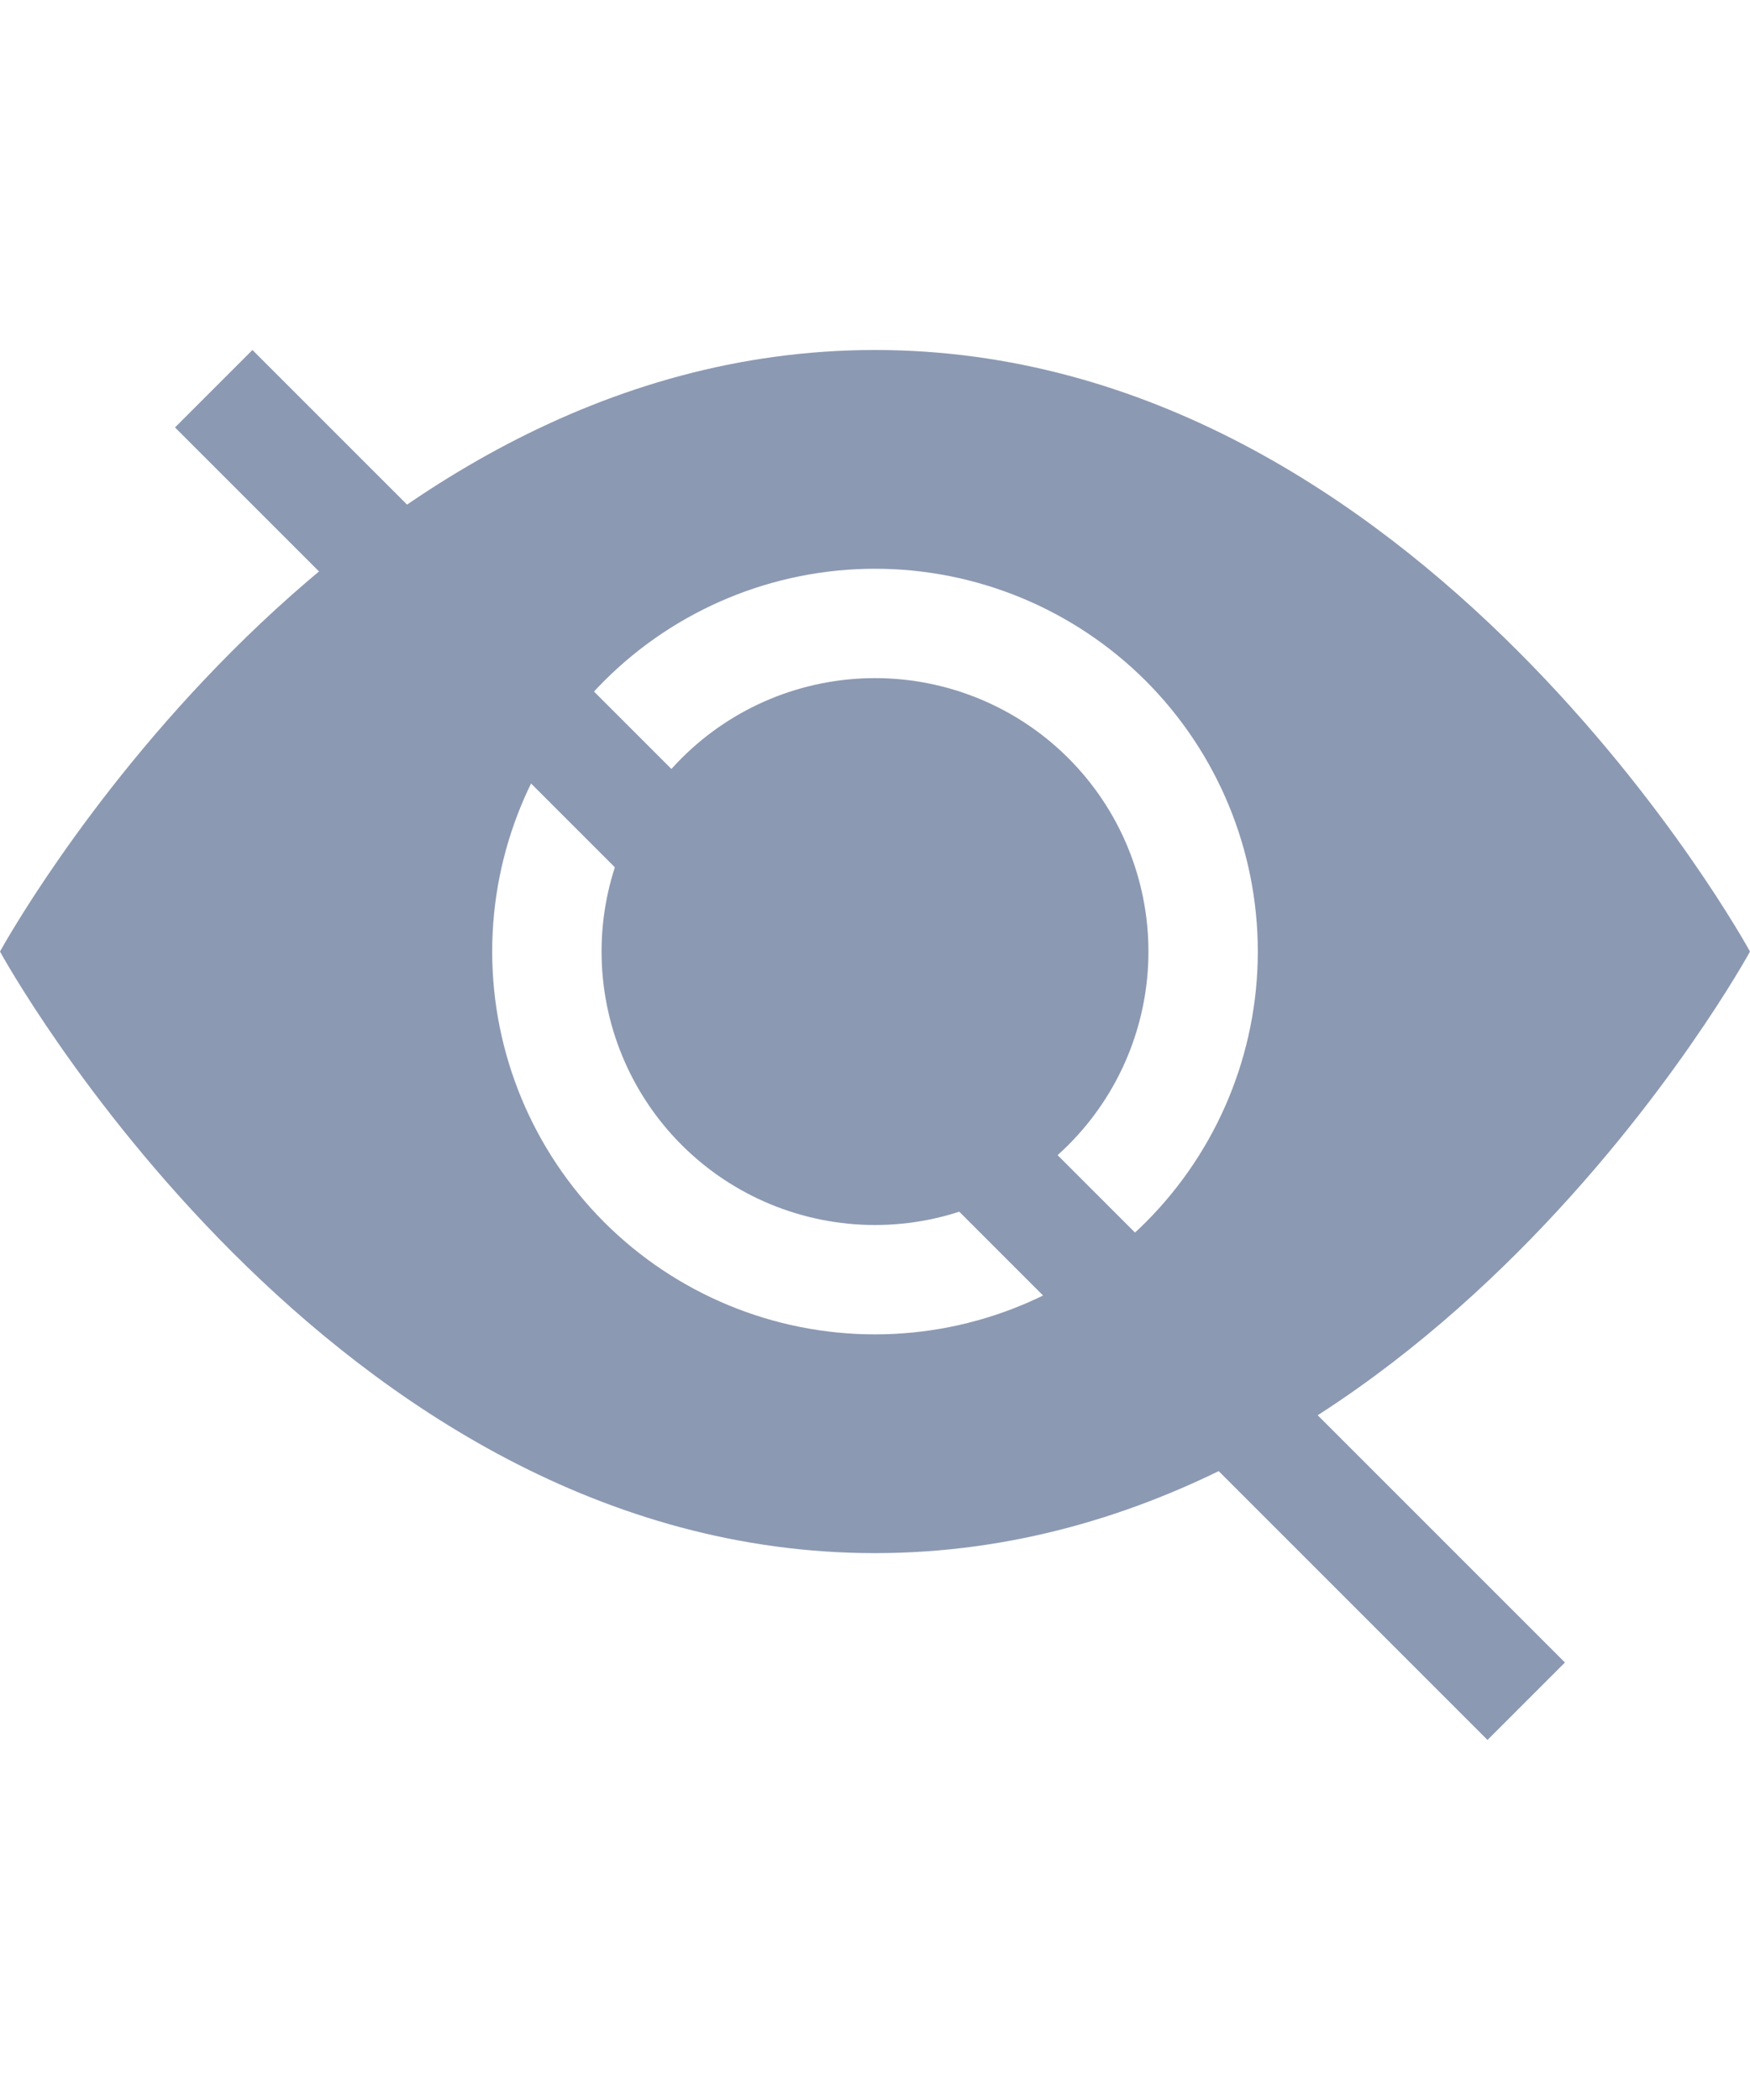 <svg width="20" height="24" viewBox="0 0 20 16" fill="none" xmlns="http://www.w3.org/2000/svg">
  <path d="M13.125 6.875C13.125 7.704 12.796 8.499 12.21 9.085C11.624 9.671 10.829 10 10 10C9.171 10 8.376 9.671 7.79 9.085C7.204 8.499 6.875 7.704 6.875 6.875C6.875 6.046 7.204 5.251 7.79 4.665C8.376 4.079 9.171 3.75 10 3.75C10.829 3.75 11.624 4.079 12.21 4.665C12.796 5.251 13.125 6.046 13.125 6.875Z" fill="#8C99B2"/>
  <path fill-rule="evenodd" clip-rule="evenodd" d="M0 6.875C0 6.875 3.75 0 10 0C16.25 0 20 6.875 20 6.875C20 6.875 16.25 13.75 10 13.75C3.75 13.75 0 6.875 0 6.875ZM10 11.25C11.16 11.25 12.273 10.789 13.094 9.969C13.914 9.148 14.375 8.035 14.375 6.875C14.375 5.715 13.914 4.602 13.094 3.781C12.273 2.961 11.16 2.5 10 2.5C8.84 2.5 7.727 2.961 6.906 3.781C6.086 4.602 5.625 5.715 5.625 6.875C5.625 8.035 6.086 9.148 6.906 9.969C7.727 10.789 8.84 11.25 10 11.25Z" fill="#8C99B2"/>
  <path fill-rule="evenodd" clip-rule="evenodd" d="M17 15.885L2 0.885L2.885 0L17.885 15L17 15.885Z" fill="#8C99B2"/>
</svg>
